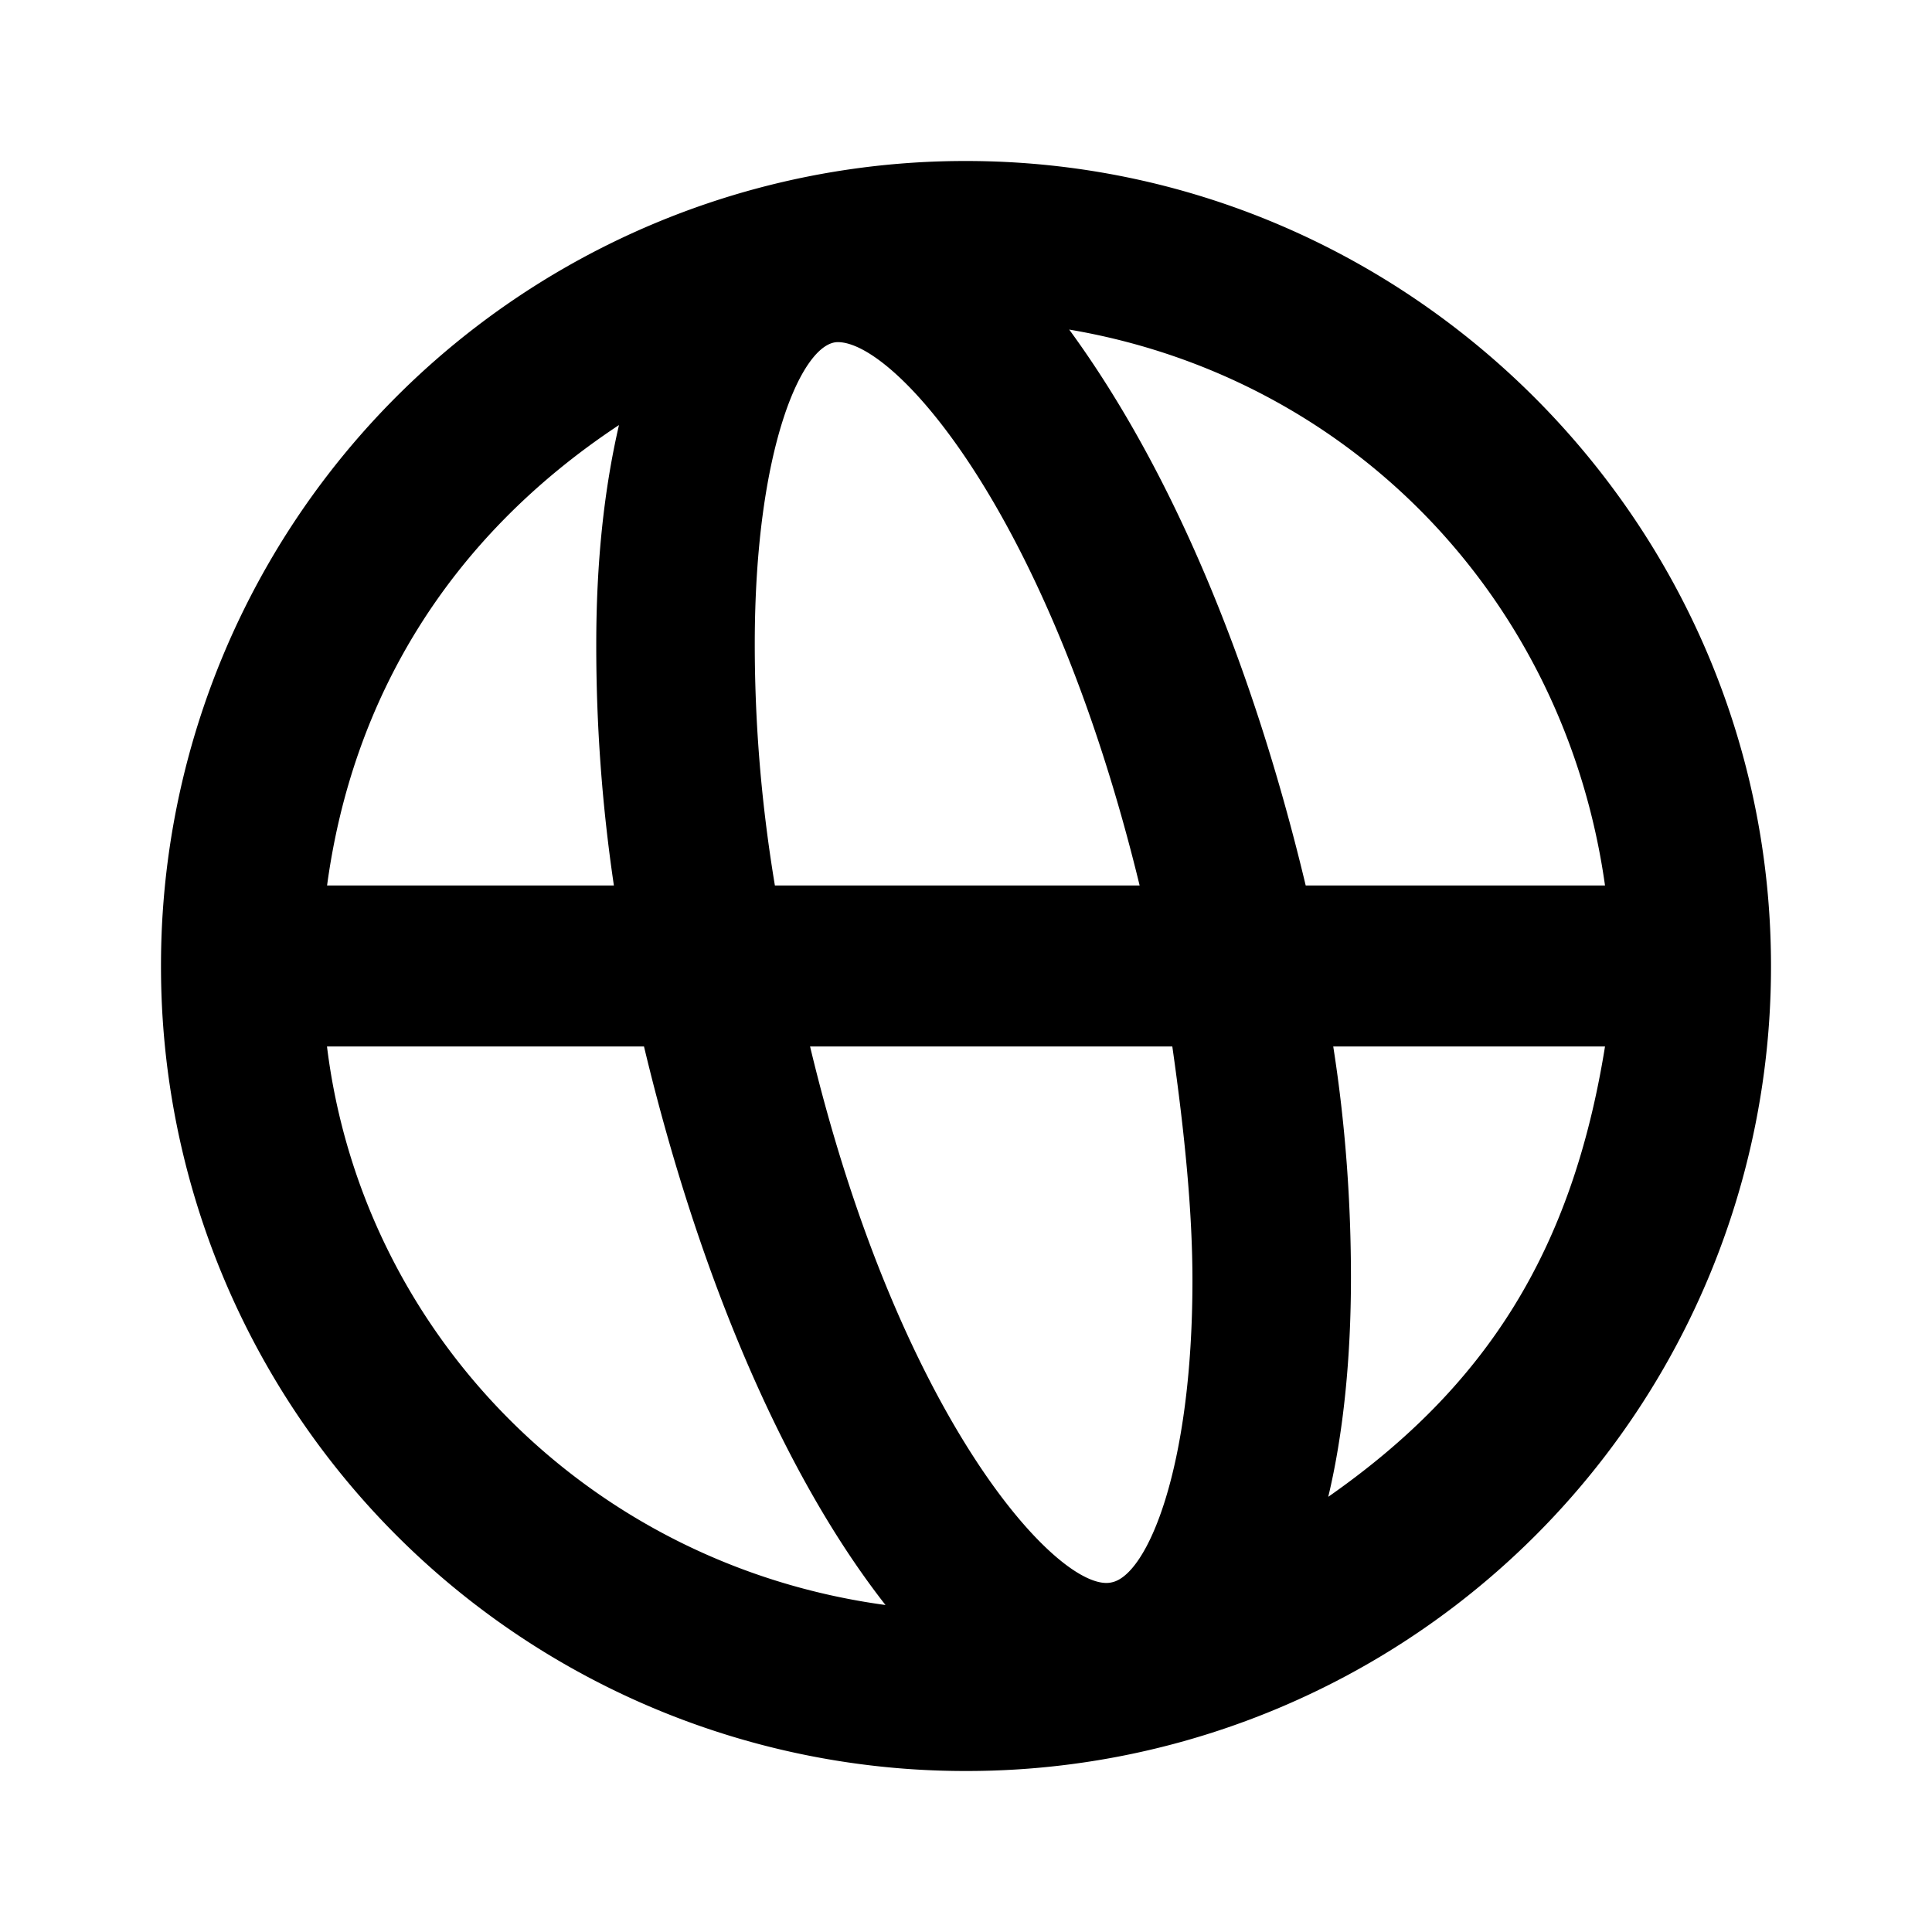 <svg id="icon" height="24" viewBox="0 0 24 24" width="24" xmlns="http://www.w3.org/2000/svg"><path d="m12 2c5.5 0 10 4.5 10 10a9.99 9.99 0 0 1 -10 10 9.99 9.99 0 0 1 -10-10 9.99 9.99 0 0 1 10-10zm-4 11h-3.938c.438 3.563 3.25 6.438 6.938 6.938-1.25-1.595-2.313-4.063-3-6.938zm6.563 0h-4.5c1.124 4.688 3.124 6.813 3.75 6.656.437-.093 1-1.406 1-3.75 0-.844-.094-1.812-.25-2.906zm5.374 0h-3.375c.157 1 .22 1.969.22 2.875 0 1-.095 1.938-.282 2.719 1.969-1.375 3.031-3.063 3.438-5.594zm-12.249-7.719c-2.125 1.407-3.312 3.407-3.625 5.719h3.563a20.26 20.26 0 0 1 -.219-3c0-1 .094-1.906.282-2.719zm2.72-1.031c-.438 0-1.032 1.313-1.032 3.75 0 .875.063 1.875.25 3h4.531c-1.125-4.625-3.031-6.75-3.75-6.75zm2.874-.156c1.28 1.75 2.28 4.156 2.938 6.906h3.718c-.5-3.563-3.156-6.313-6.656-6.906z" fill="currentColor" fill-rule="evenodd"/></svg>
